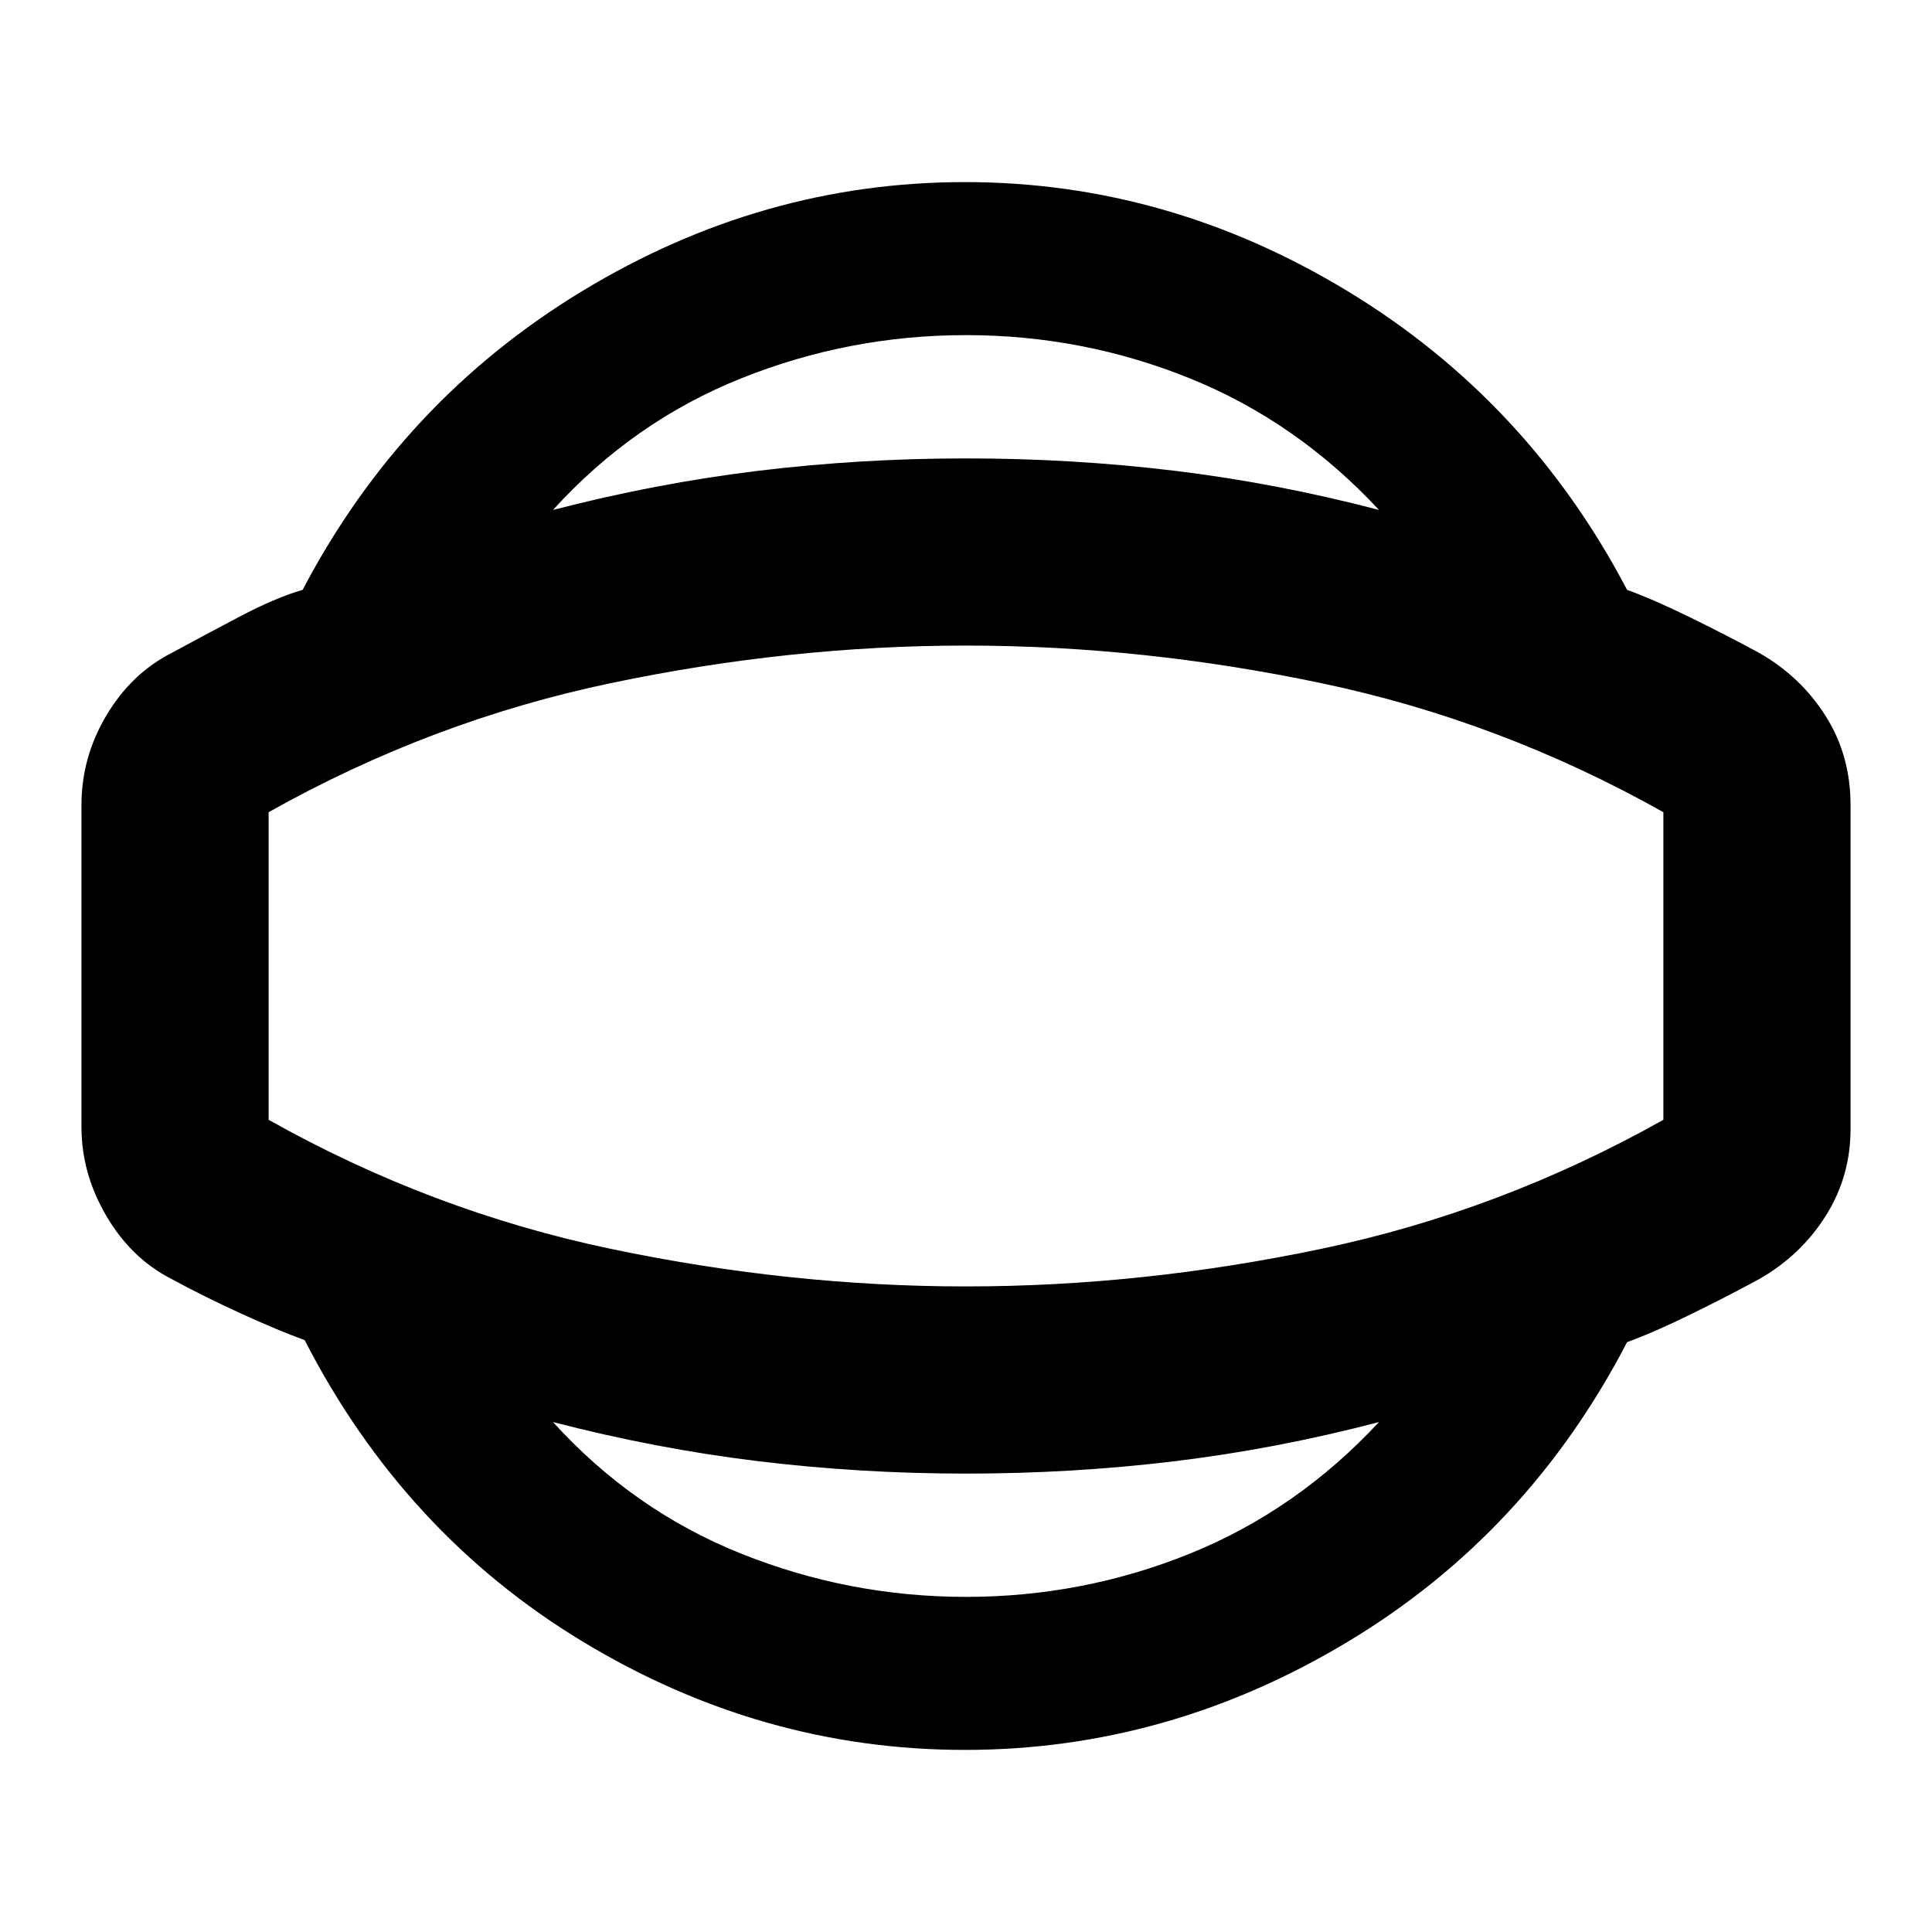 <svg xmlns="http://www.w3.org/2000/svg" height="20" viewBox="0 -960 960 960" width="20"><path d="M479.43-90.48q-100.91 0-189.81-53.77T151.39-294.09q-13.37-4.87-31.89-13.34-18.52-8.48-34.28-17.05-19.96-10.19-32.35-31.28Q40.48-376.84 40.48-400v-160q0-23.72 12.39-44.52 12.39-20.81 32.35-31 15.76-8.57 33.78-18.05 18.02-9.47 31.39-13.34 49.33-94.07 138.73-148.34 89.4-54.27 190.31-54.27 100.92 0 190.32 54.27 89.4 54.27 138.73 148.34 13.37 4.87 31.67 13.84 18.31 8.98 34.07 17.55 20.58 11.76 32.94 31.31 12.36 19.56 12.36 44.21v161q0 23.65-12.36 43.21-12.36 19.55-32.94 31.31-15.76 8.57-34.07 17.55-18.3 8.97-31.67 13.84-49.33 95.07-138.73 148.84-89.4 53.77-190.32 53.77Zm.57-76.04q58.06 0 111.21-21.48 53.15-21.48 94.01-65.39-50.76 13.3-101.5 19.46-50.74 6.15-103.72 6.15-52.41 0-103.16-6.15-50.74-6.16-102.06-19.46 39.86 43.91 93.51 65.39 53.65 21.48 111.71 21.48ZM480-480Zm0-313.48q-58.06 0-111.71 21.48-53.65 21.48-93.51 65.39 51.32-13.3 102.06-19.46 50.75-6.15 103.16-6.15 52.98 0 103.72 6.15 50.74 6.16 101.5 19.46-40.86-43.91-94.01-65.39-53.15-21.48-111.21-21.48Zm0 472.7q87.54 0 176.6-18.69 89.05-18.68 169.92-64.1v-152.86q-80.87-45.42-169.92-64.1-89.06-18.69-176.6-18.69-87.54 0-176.6 18.69-89.05 18.68-169.92 64.1v152.86q80.87 45.42 169.92 64.1 89.06 18.69 176.6 18.69Z"/></svg>